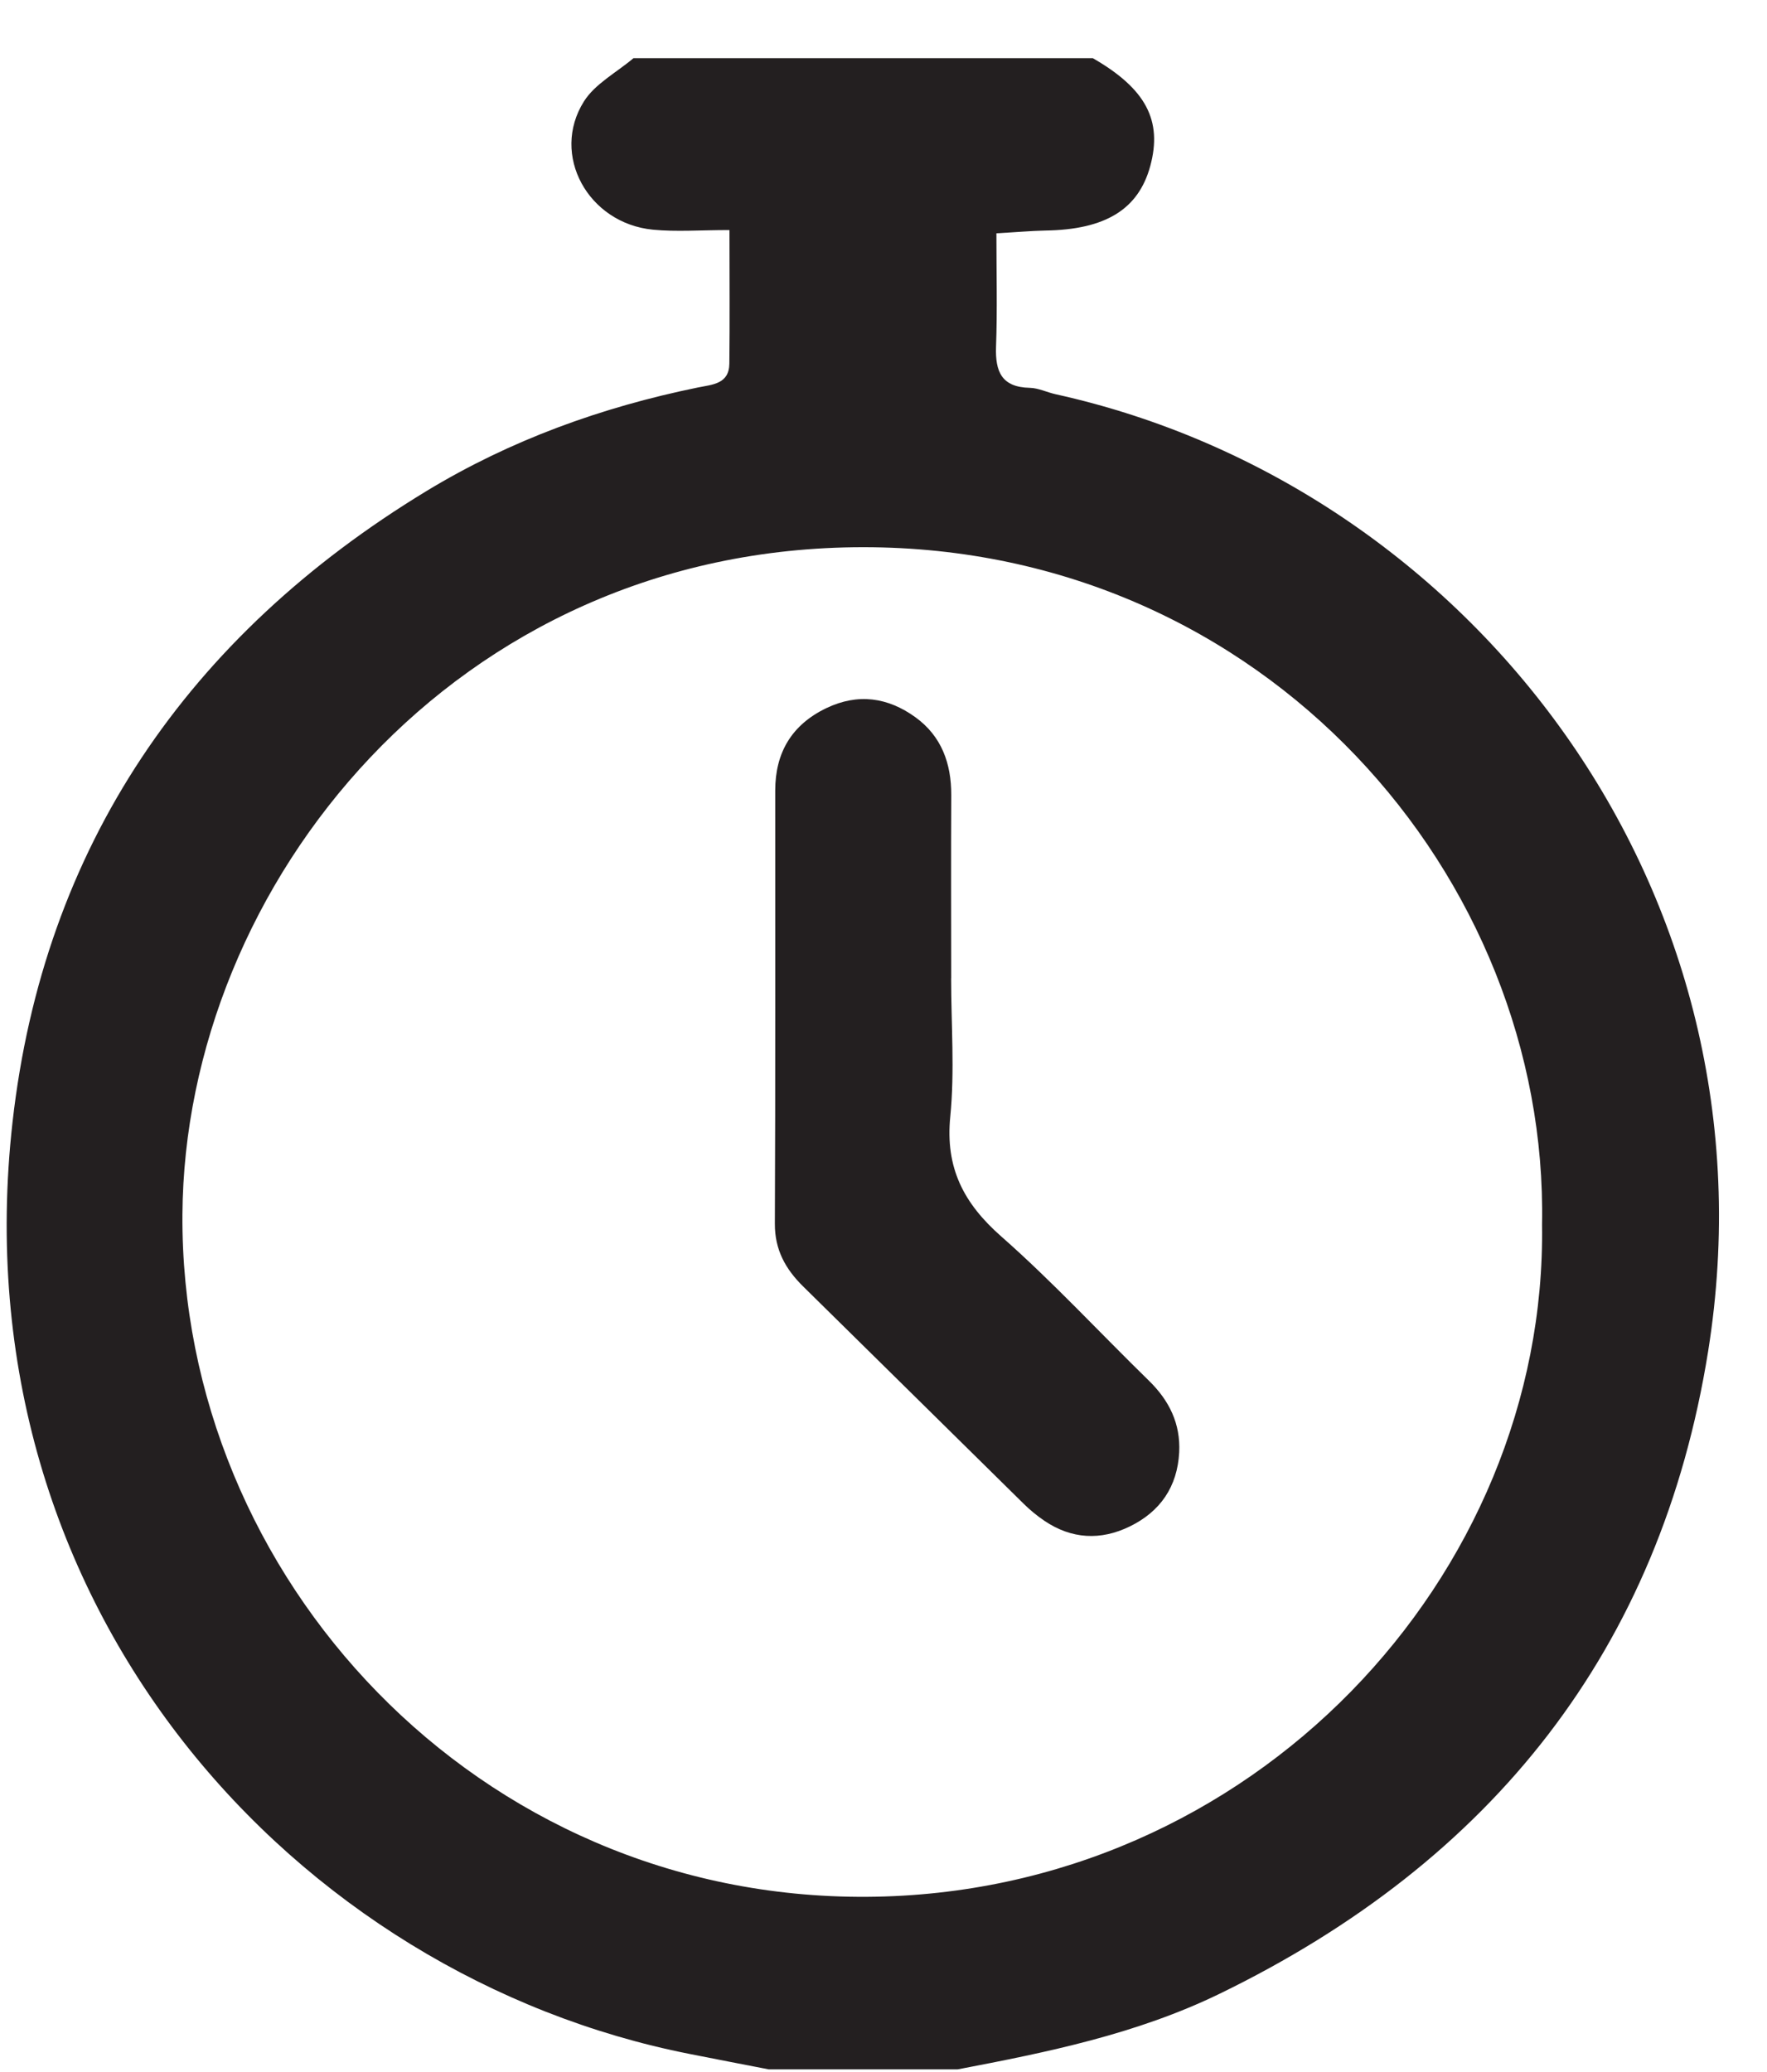 <svg xmlns="http://www.w3.org/2000/svg" width="29" height="34" viewBox="0 0 29 34">
    <g fill="none" fill-rule="evenodd">
        <g fill="#231F20">
            <g>
                <g>
                    <path d="M10.396.455h7.54c.869.5 1.145 1.02.942 1.77-.194.711-.736 1.043-1.72 1.058-.238.005-.477.027-.805.045 0 .654.016 1.259-.006 1.862-.014.406.09.664.554.674.143.003.284.075.428.106 6.807 1.506 11.914 8.146 10.705 15.703-.783 4.89-3.547 8.37-8.016 10.542-1.362.662-2.827.961-4.299 1.241h-3.105c-.433-.084-.865-.167-1.298-.253C4.89 31.934-.698 25.92.206 17.91.715 13.399 3.08 9.936 7.002 7.556c1.377-.835 2.871-1.374 4.448-1.697.247-.05.516-.057.52-.393.008-.7.002-1.399.002-2.191-.48 0-.87.031-1.255-.006-1.065-.103-1.685-1.228-1.134-2.104.183-.291.537-.476.813-.71m14.912 19.138c.109-5.688-4.541-11.115-11.14-11.114-6.71 0-11.139 5.548-11.174 10.951-.038 5.944 4.836 11.236 11.235 11.195 6.332-.041 11.163-5.27 11.079-11.032" transform="translate(-570 -48) translate(570 48) translate(0 .5)"/>
                    <path d="M15.61 15.552c0 .757.06 1.52-.014 2.27-.084.84.218 1.424.84 1.97.845.744 1.612 1.576 2.42 2.364.335.327.52.706.497 1.175-.03.564-.309.972-.812 1.217-.478.233-.954.208-1.4-.093-.121-.082-.237-.177-.341-.28-1.207-1.187-2.41-2.378-3.617-3.564-.291-.286-.468-.602-.466-1.032.011-2.37.004-4.74.006-7.109.001-.617.267-1.075.838-1.35.52-.249 1.011-.177 1.461.148.43.31.592.76.59 1.279-.005 1.001-.002 2.003-.001 3.005" transform="translate(-570 -48) translate(570 48) translate(0 .5)"/>
                </g>
            </g>
        </g>
    </g>
</svg>
